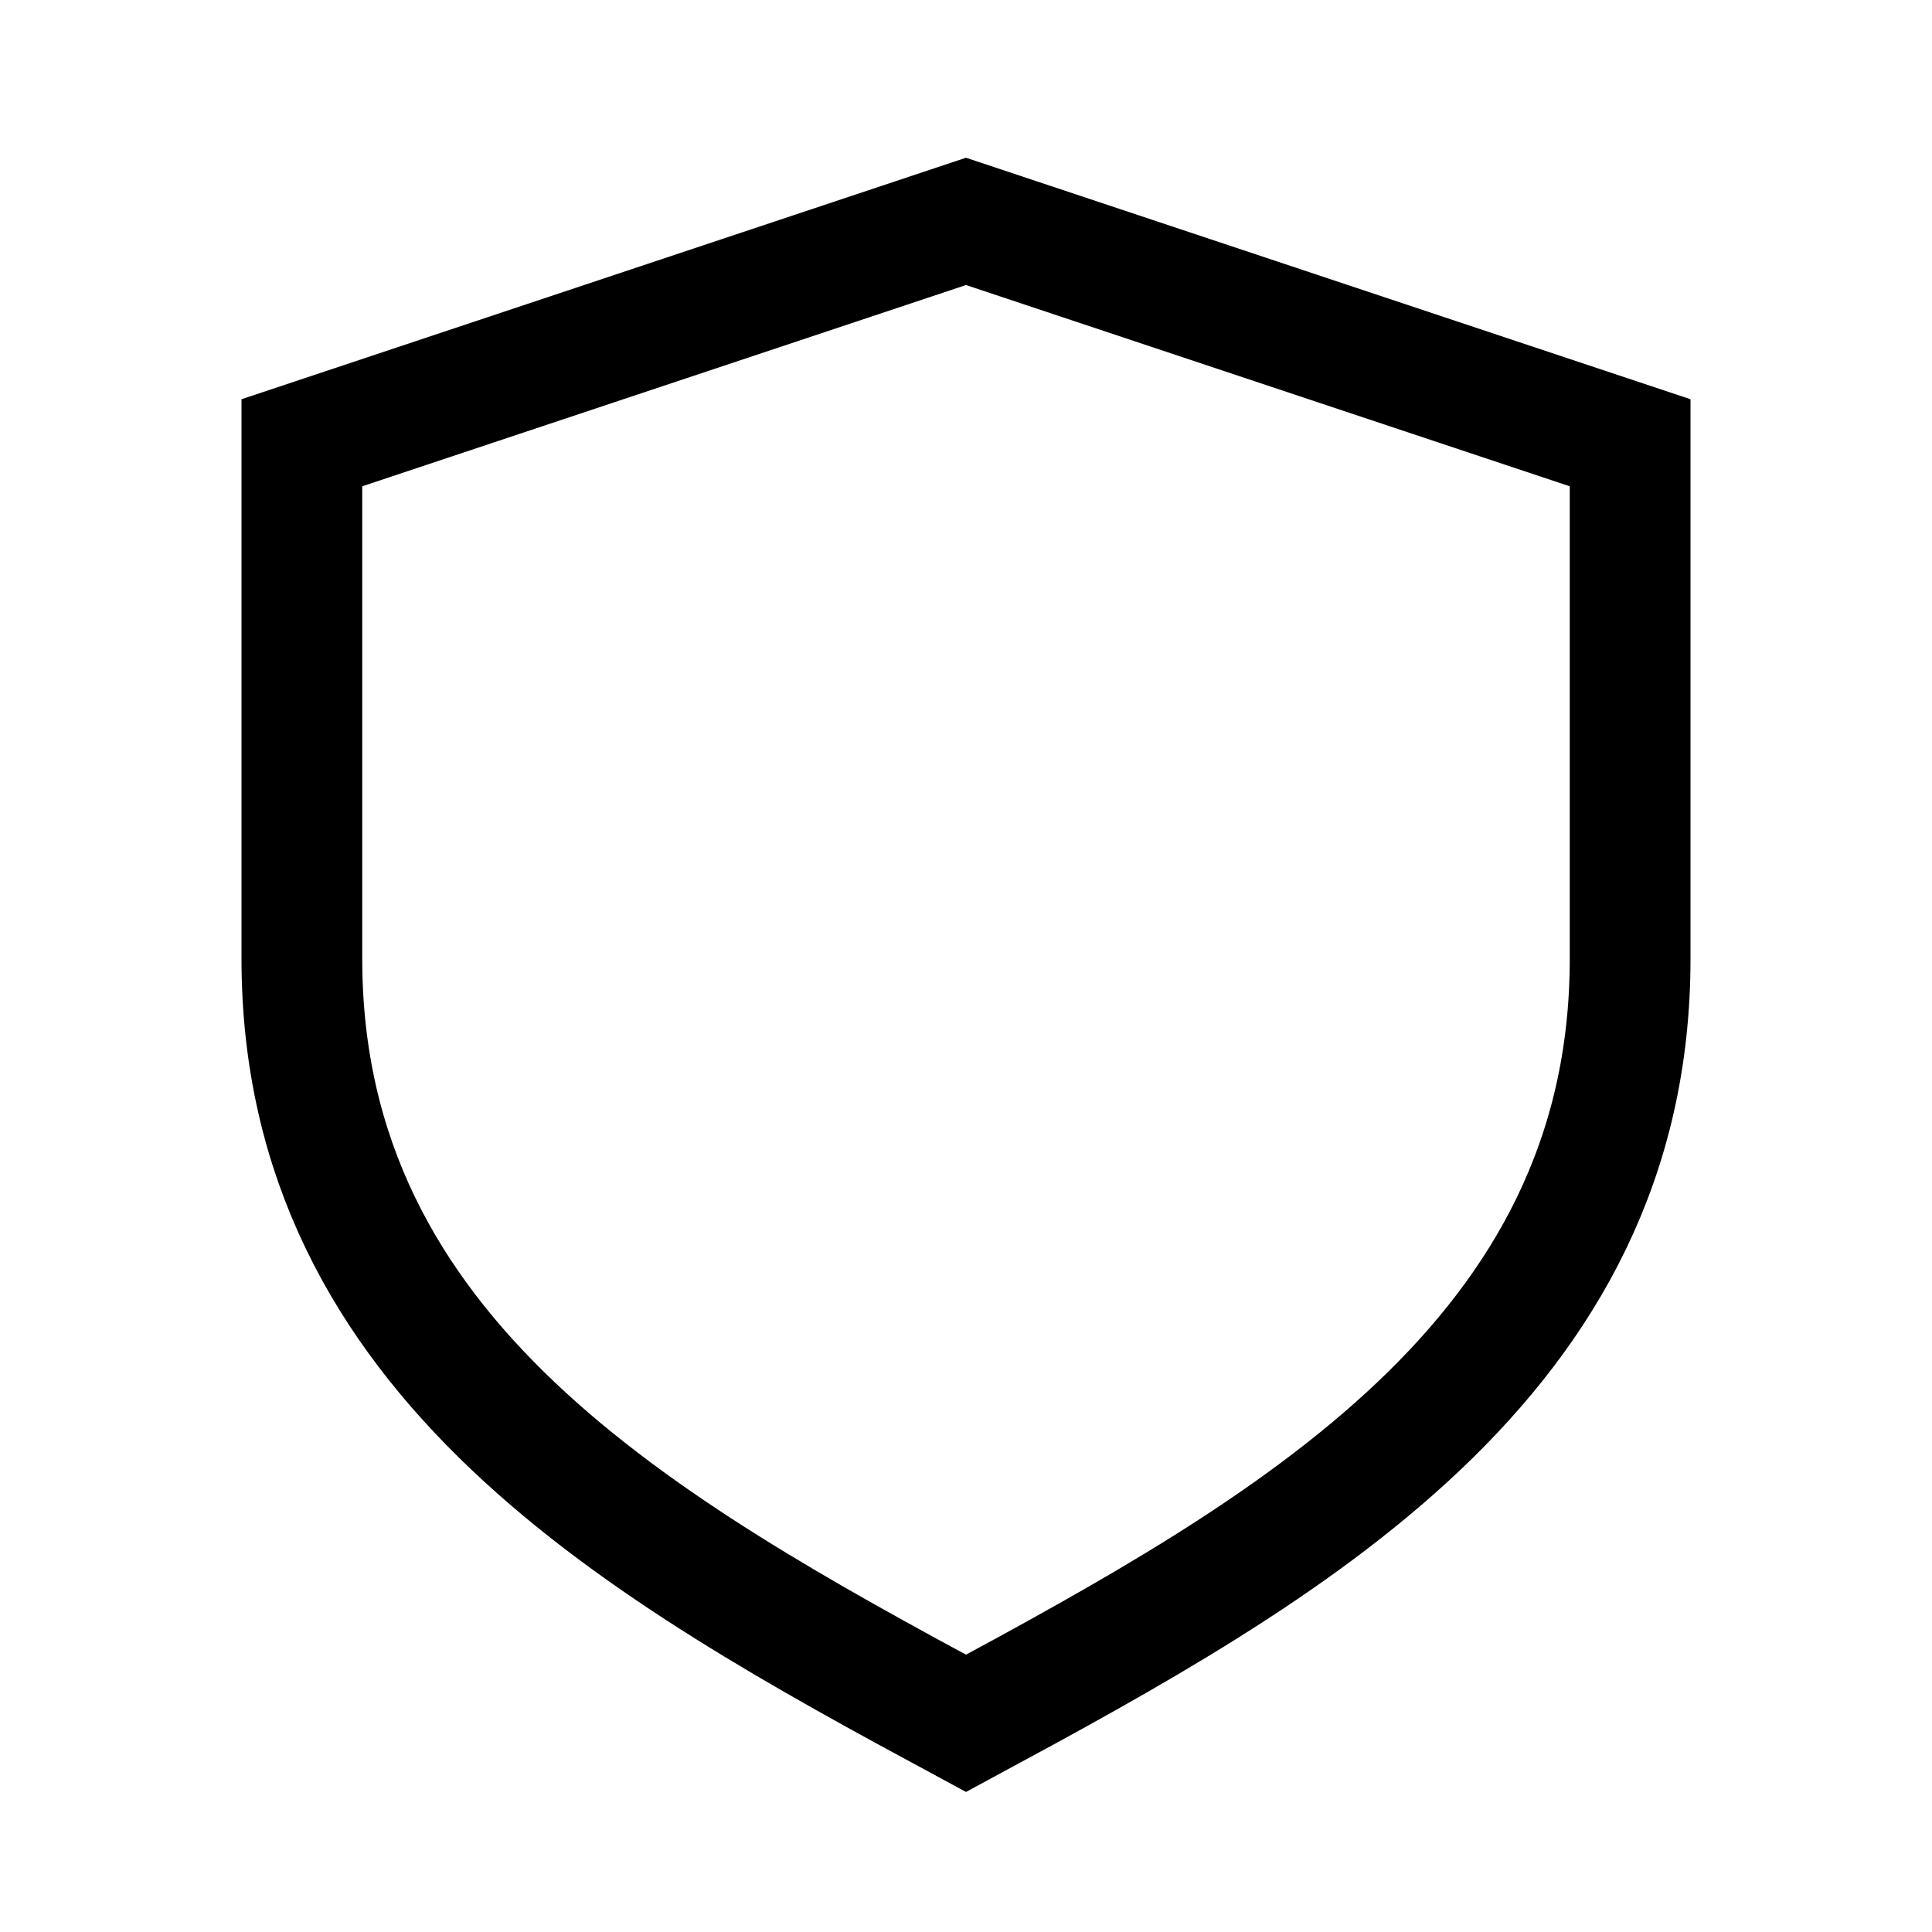 <svg width="24" height="24" viewBox="0 0 24 24" fill="none" xmlns="http://www.w3.org/2000/svg">
<path d="M20.25 5.5L12 2.75L3.75 5.5V11.912C3.75 16.885 8 19.25 12 21.408C16 19.25 20.25 16.885 20.25 11.912V5.5Z" stroke="black" stroke-width="1.5" stroke-linecap="square"/>
</svg>

